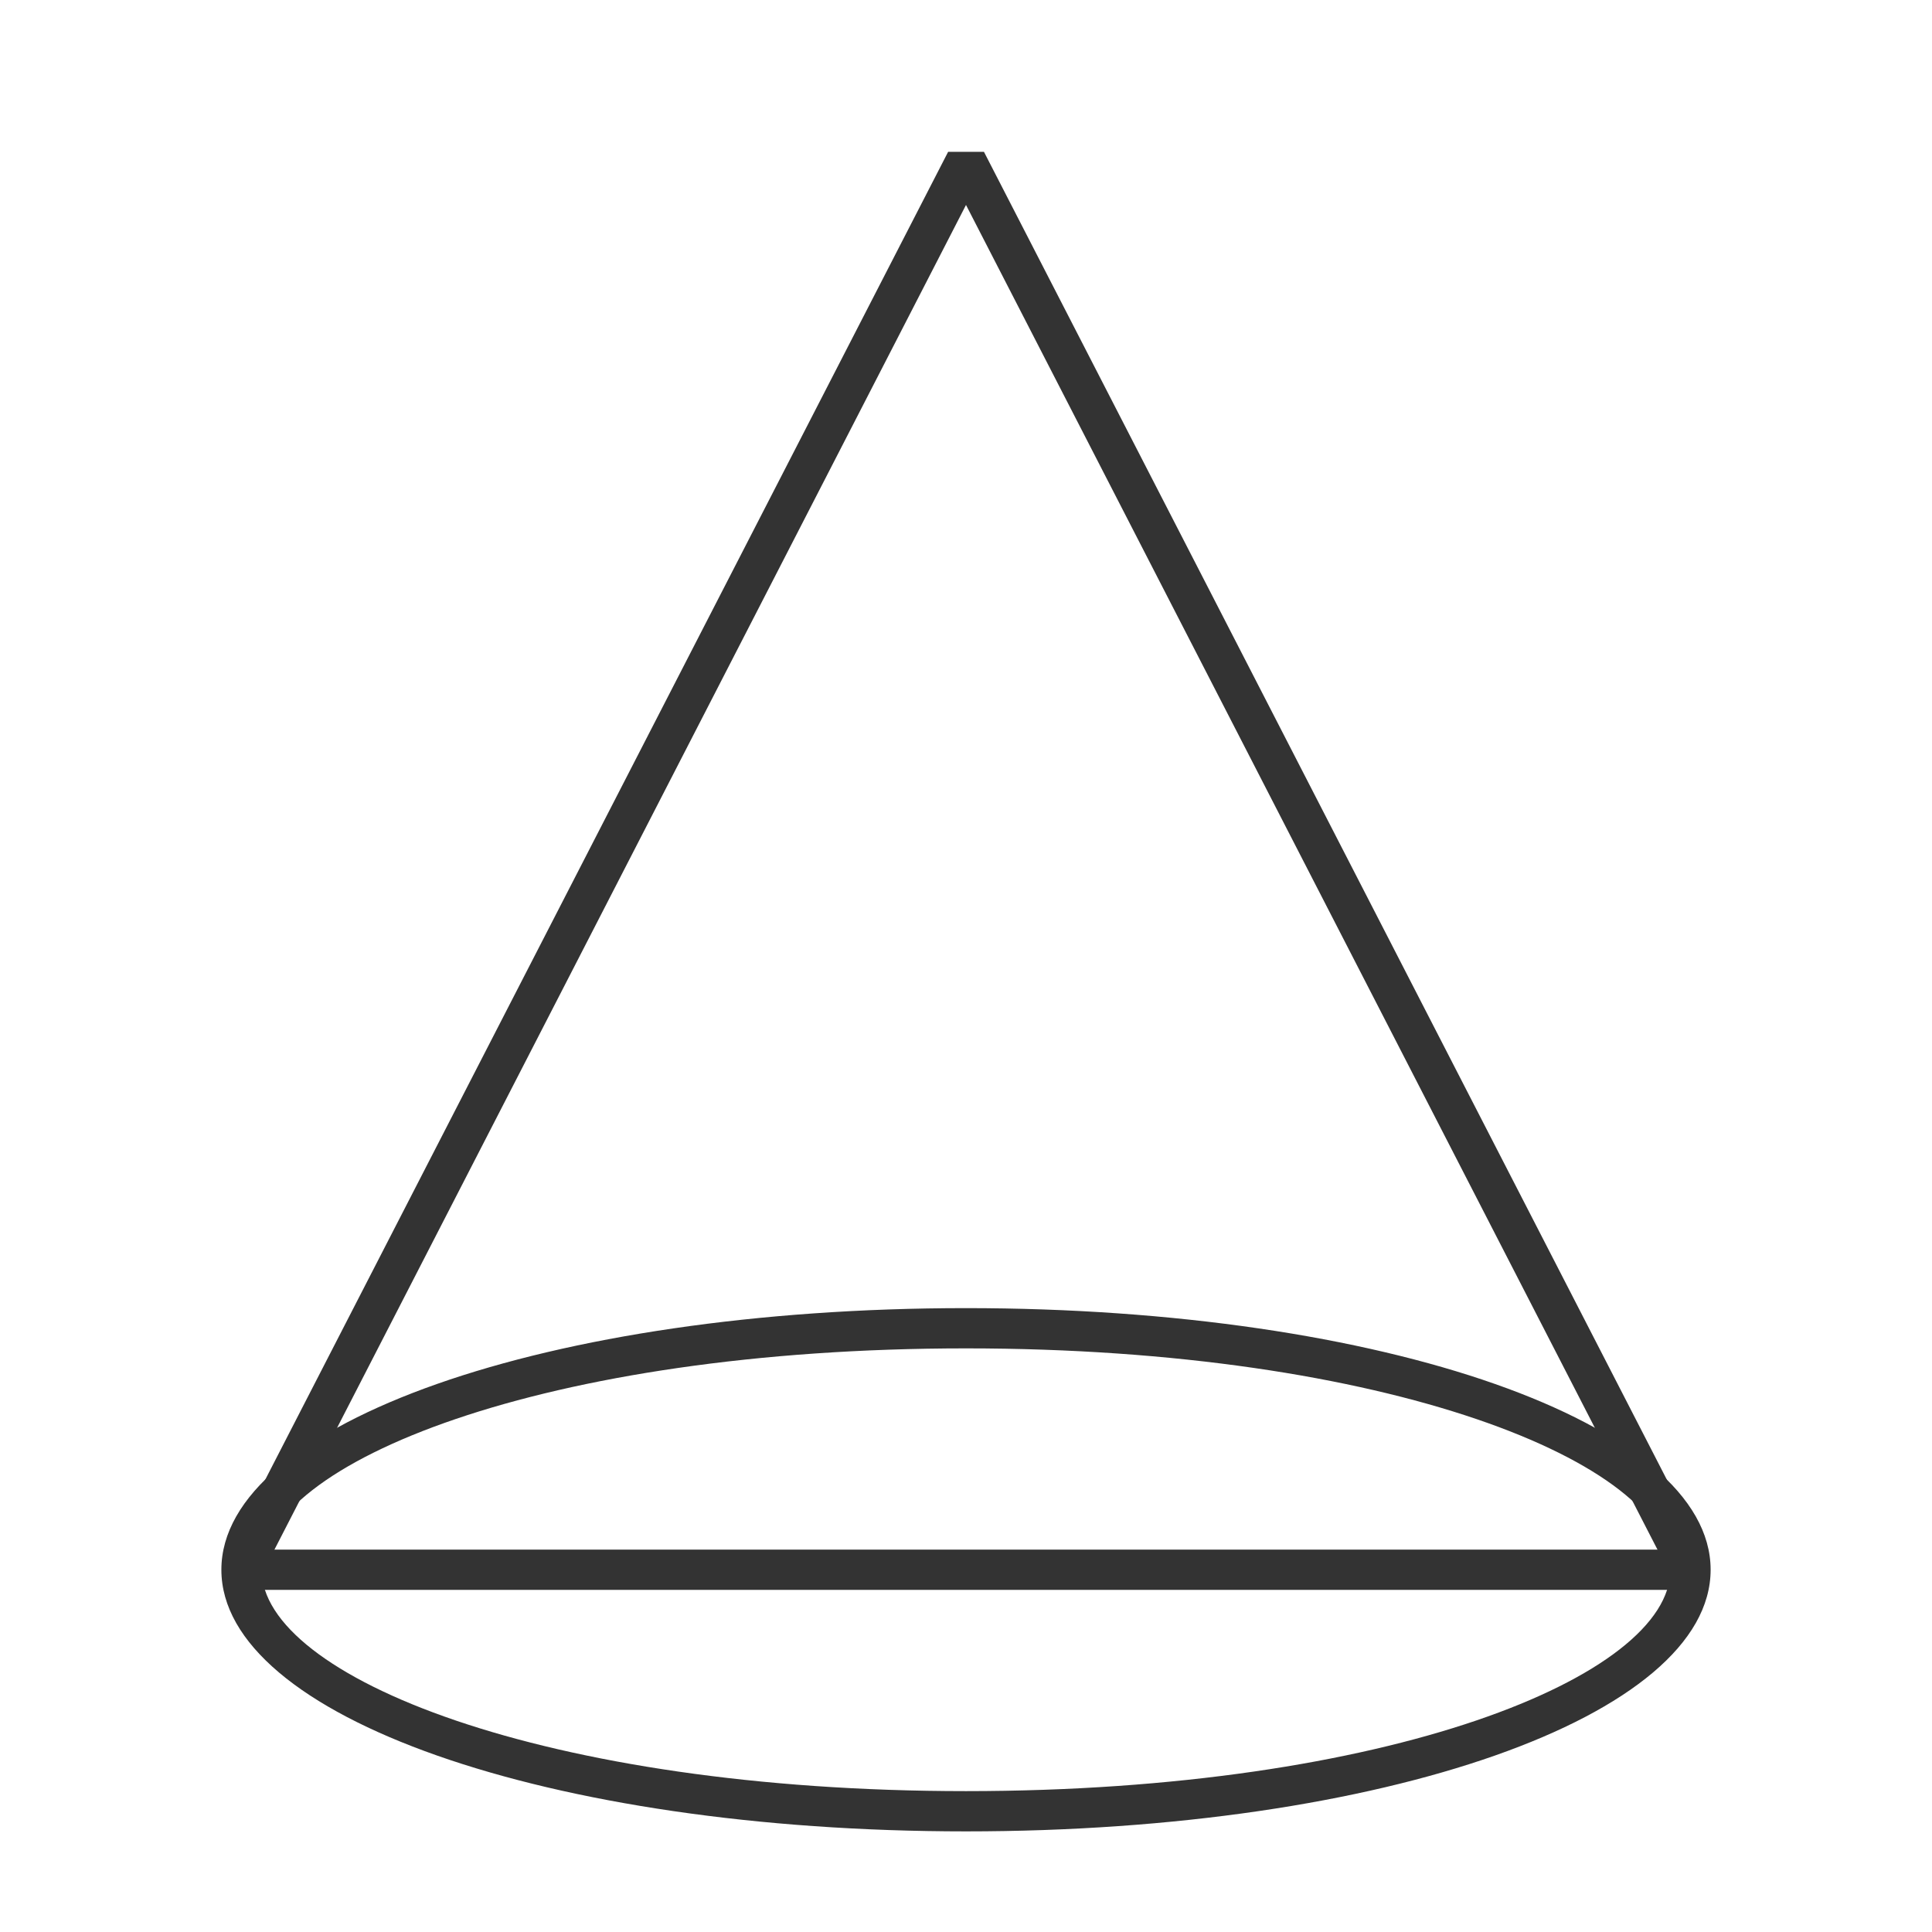 <?xml version="1.0" encoding="iso-8859-1"?>
<svg version="1.1" id="&#x56FE;&#x5C42;_1" xmlns="http://www.w3.org/2000/svg" xmlns:xlink="http://www.w3.org/1999/xlink" x="0px"
	 y="0px" viewBox="0 0 24 24" style="enable-background:new 0 0 24 24;" xml:space="preserve">
<path style="fill:#333333;" d="M12,22.75c-5.187,0-9.25-1.428-9.25-3.25s4.063-3.25,9.25-3.25c5.187,0,9.25,1.428,9.25,3.25
	S17.187,22.75,12,22.75z M12,16.75c-5.234,0-8.75,1.422-8.75,2.75s3.516,2.75,8.75,2.75c5.234,0,8.75-1.422,8.75-2.75
	S17.234,16.75,12,16.75z"/>
<rect x="3" y="19.25" style="fill:#333333;" width="18" height="0.5"/>
<polygon style="fill:#333333;" points="20.777,19.614 12,2.546 3.222,19.614 2.778,19.386 11.778,1.886 12.223,1.886 21.223,19.386 
	"/>
</svg>






